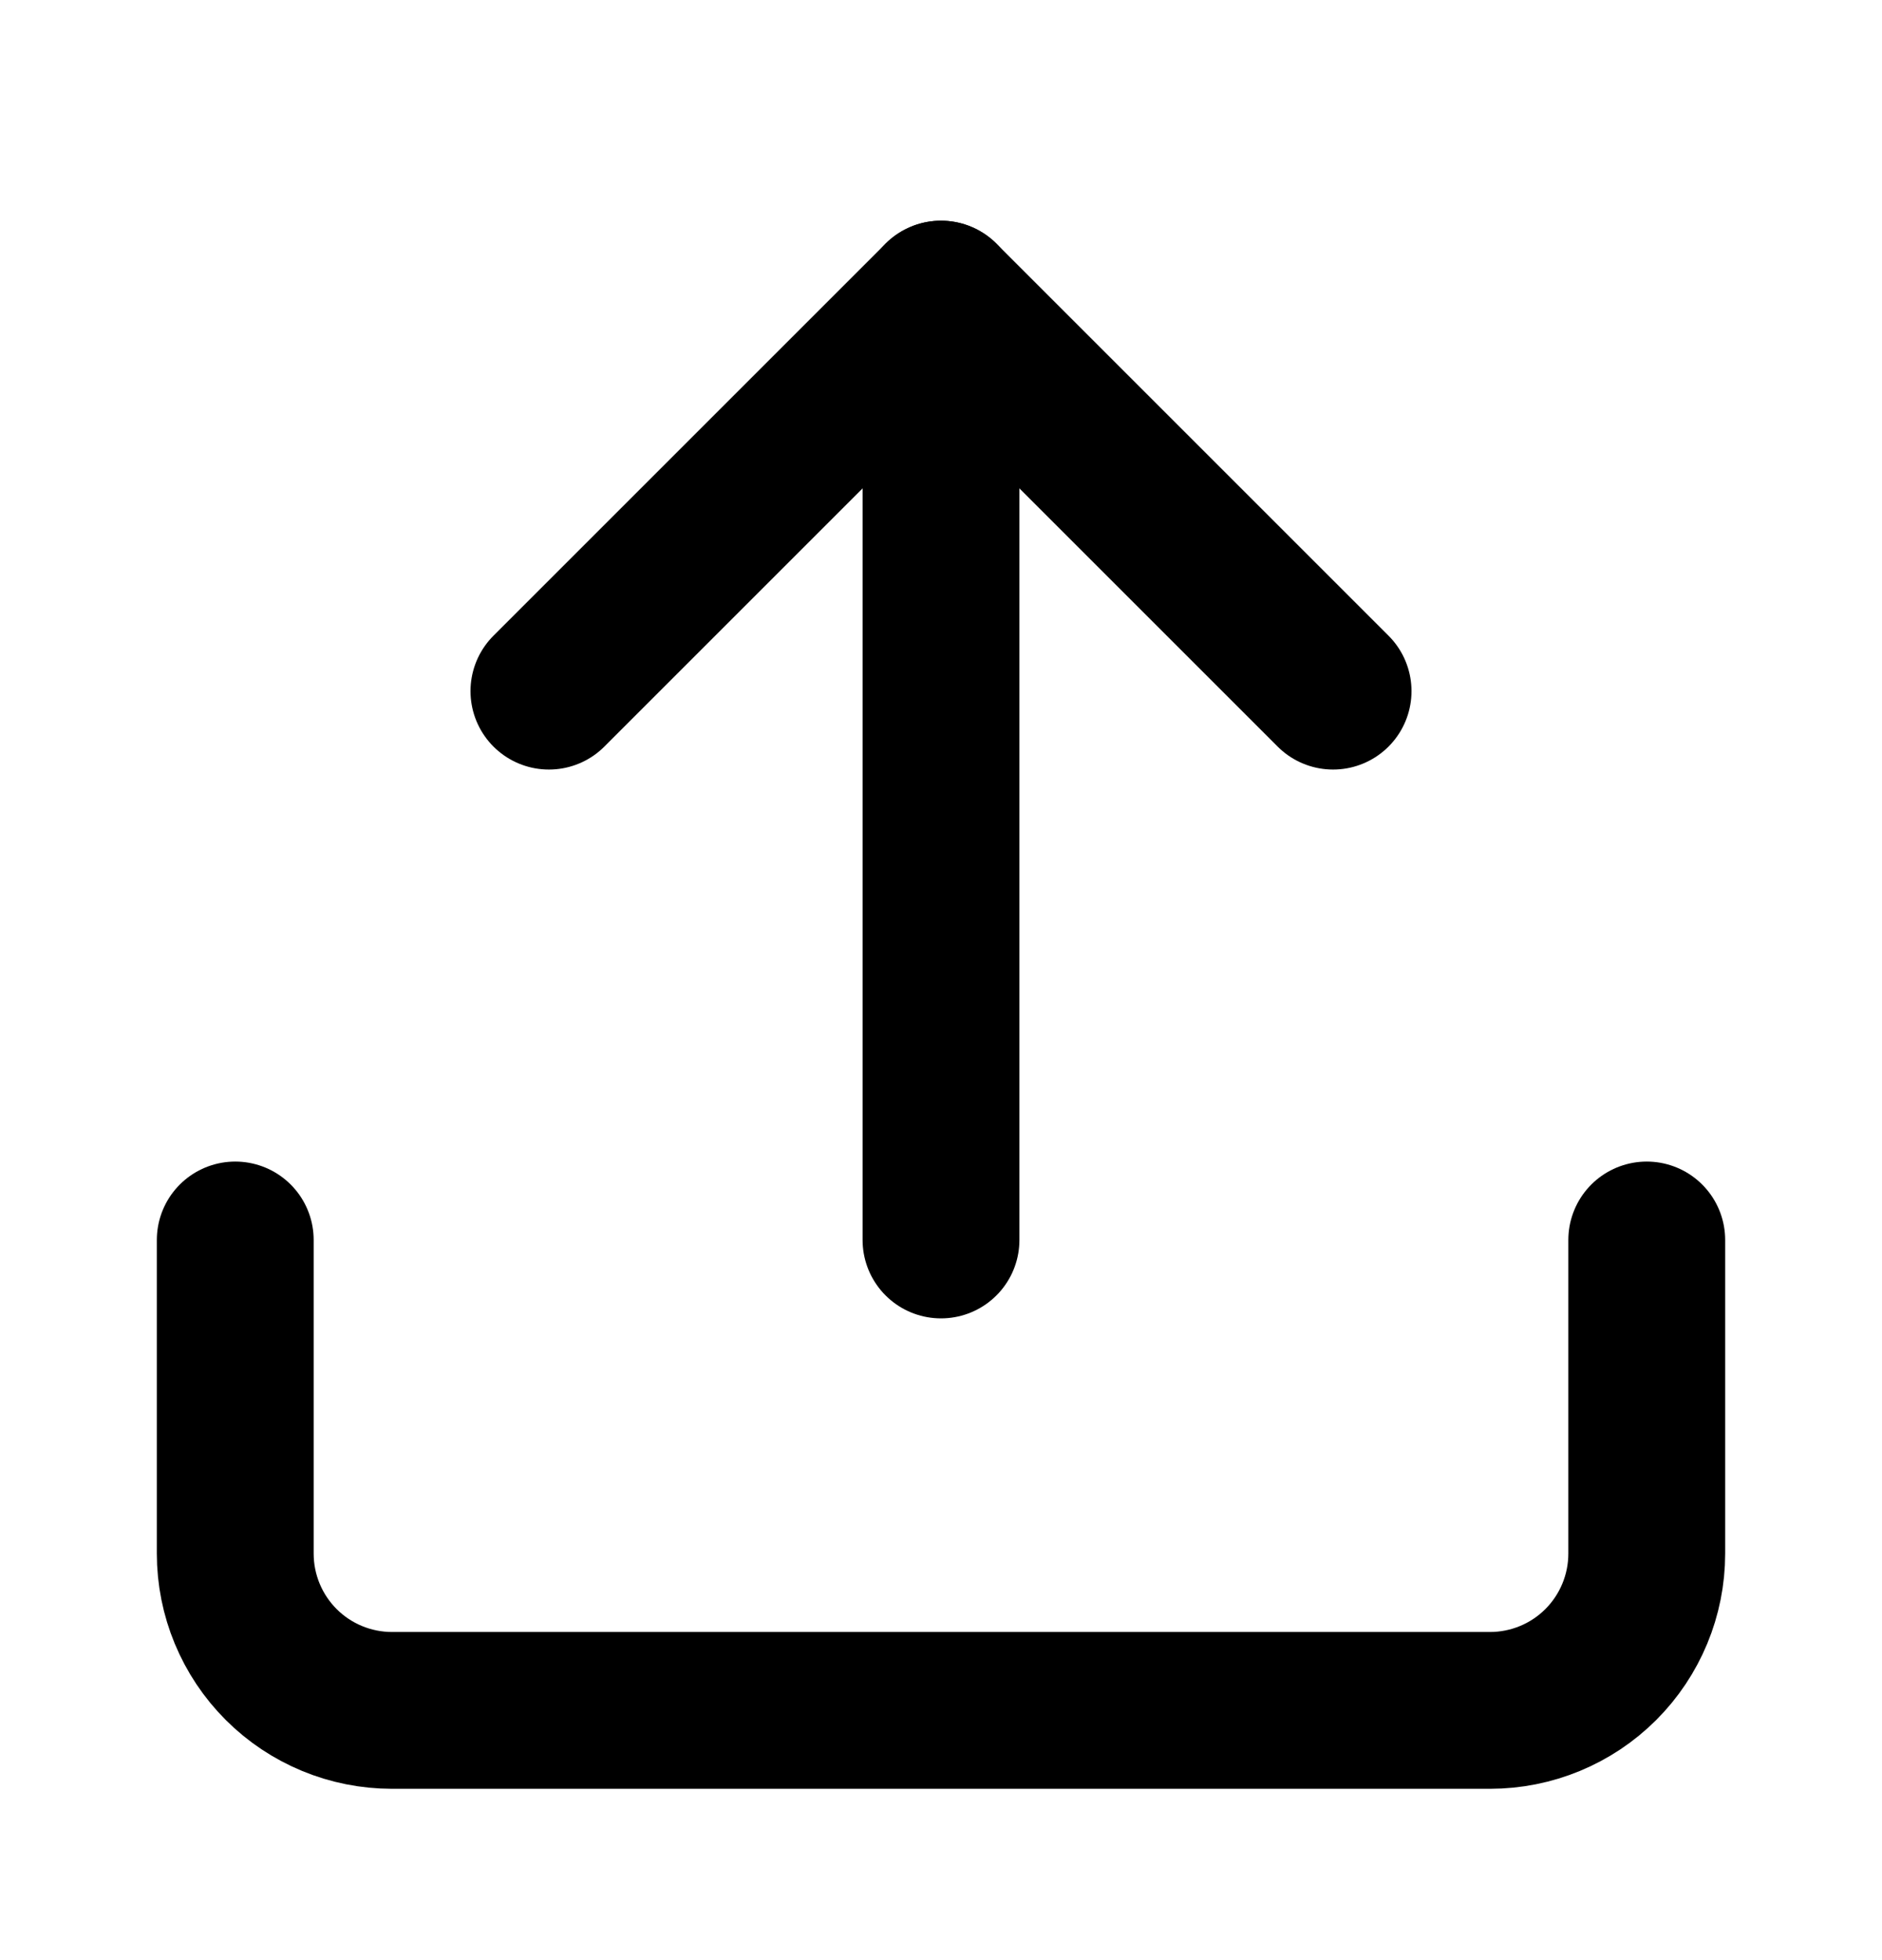 <svg width="24" height="25" viewBox="0 0 24 25" fill="none" xmlns="http://www.w3.org/2000/svg">
<path d="M21 15.815V19.815C21 20.346 20.789 20.855 20.414 21.23C20.039 21.605 19.53 21.815 19 21.815H5C4.47 21.815 3.961 21.605 3.586 21.23C3.211 20.855 3 20.346 3 19.815V15.815" stroke="black" stroke-width="2" stroke-linecap="round" stroke-linejoin="round"/>
<path d="M17 8.815L12 3.815L7 8.815" stroke="black" stroke-width="2" stroke-linecap="round" stroke-linejoin="round"/>
<path d="M12 3.815V15.815" stroke="black" stroke-width="2" stroke-linecap="round" stroke-linejoin="round"/>
</svg>
